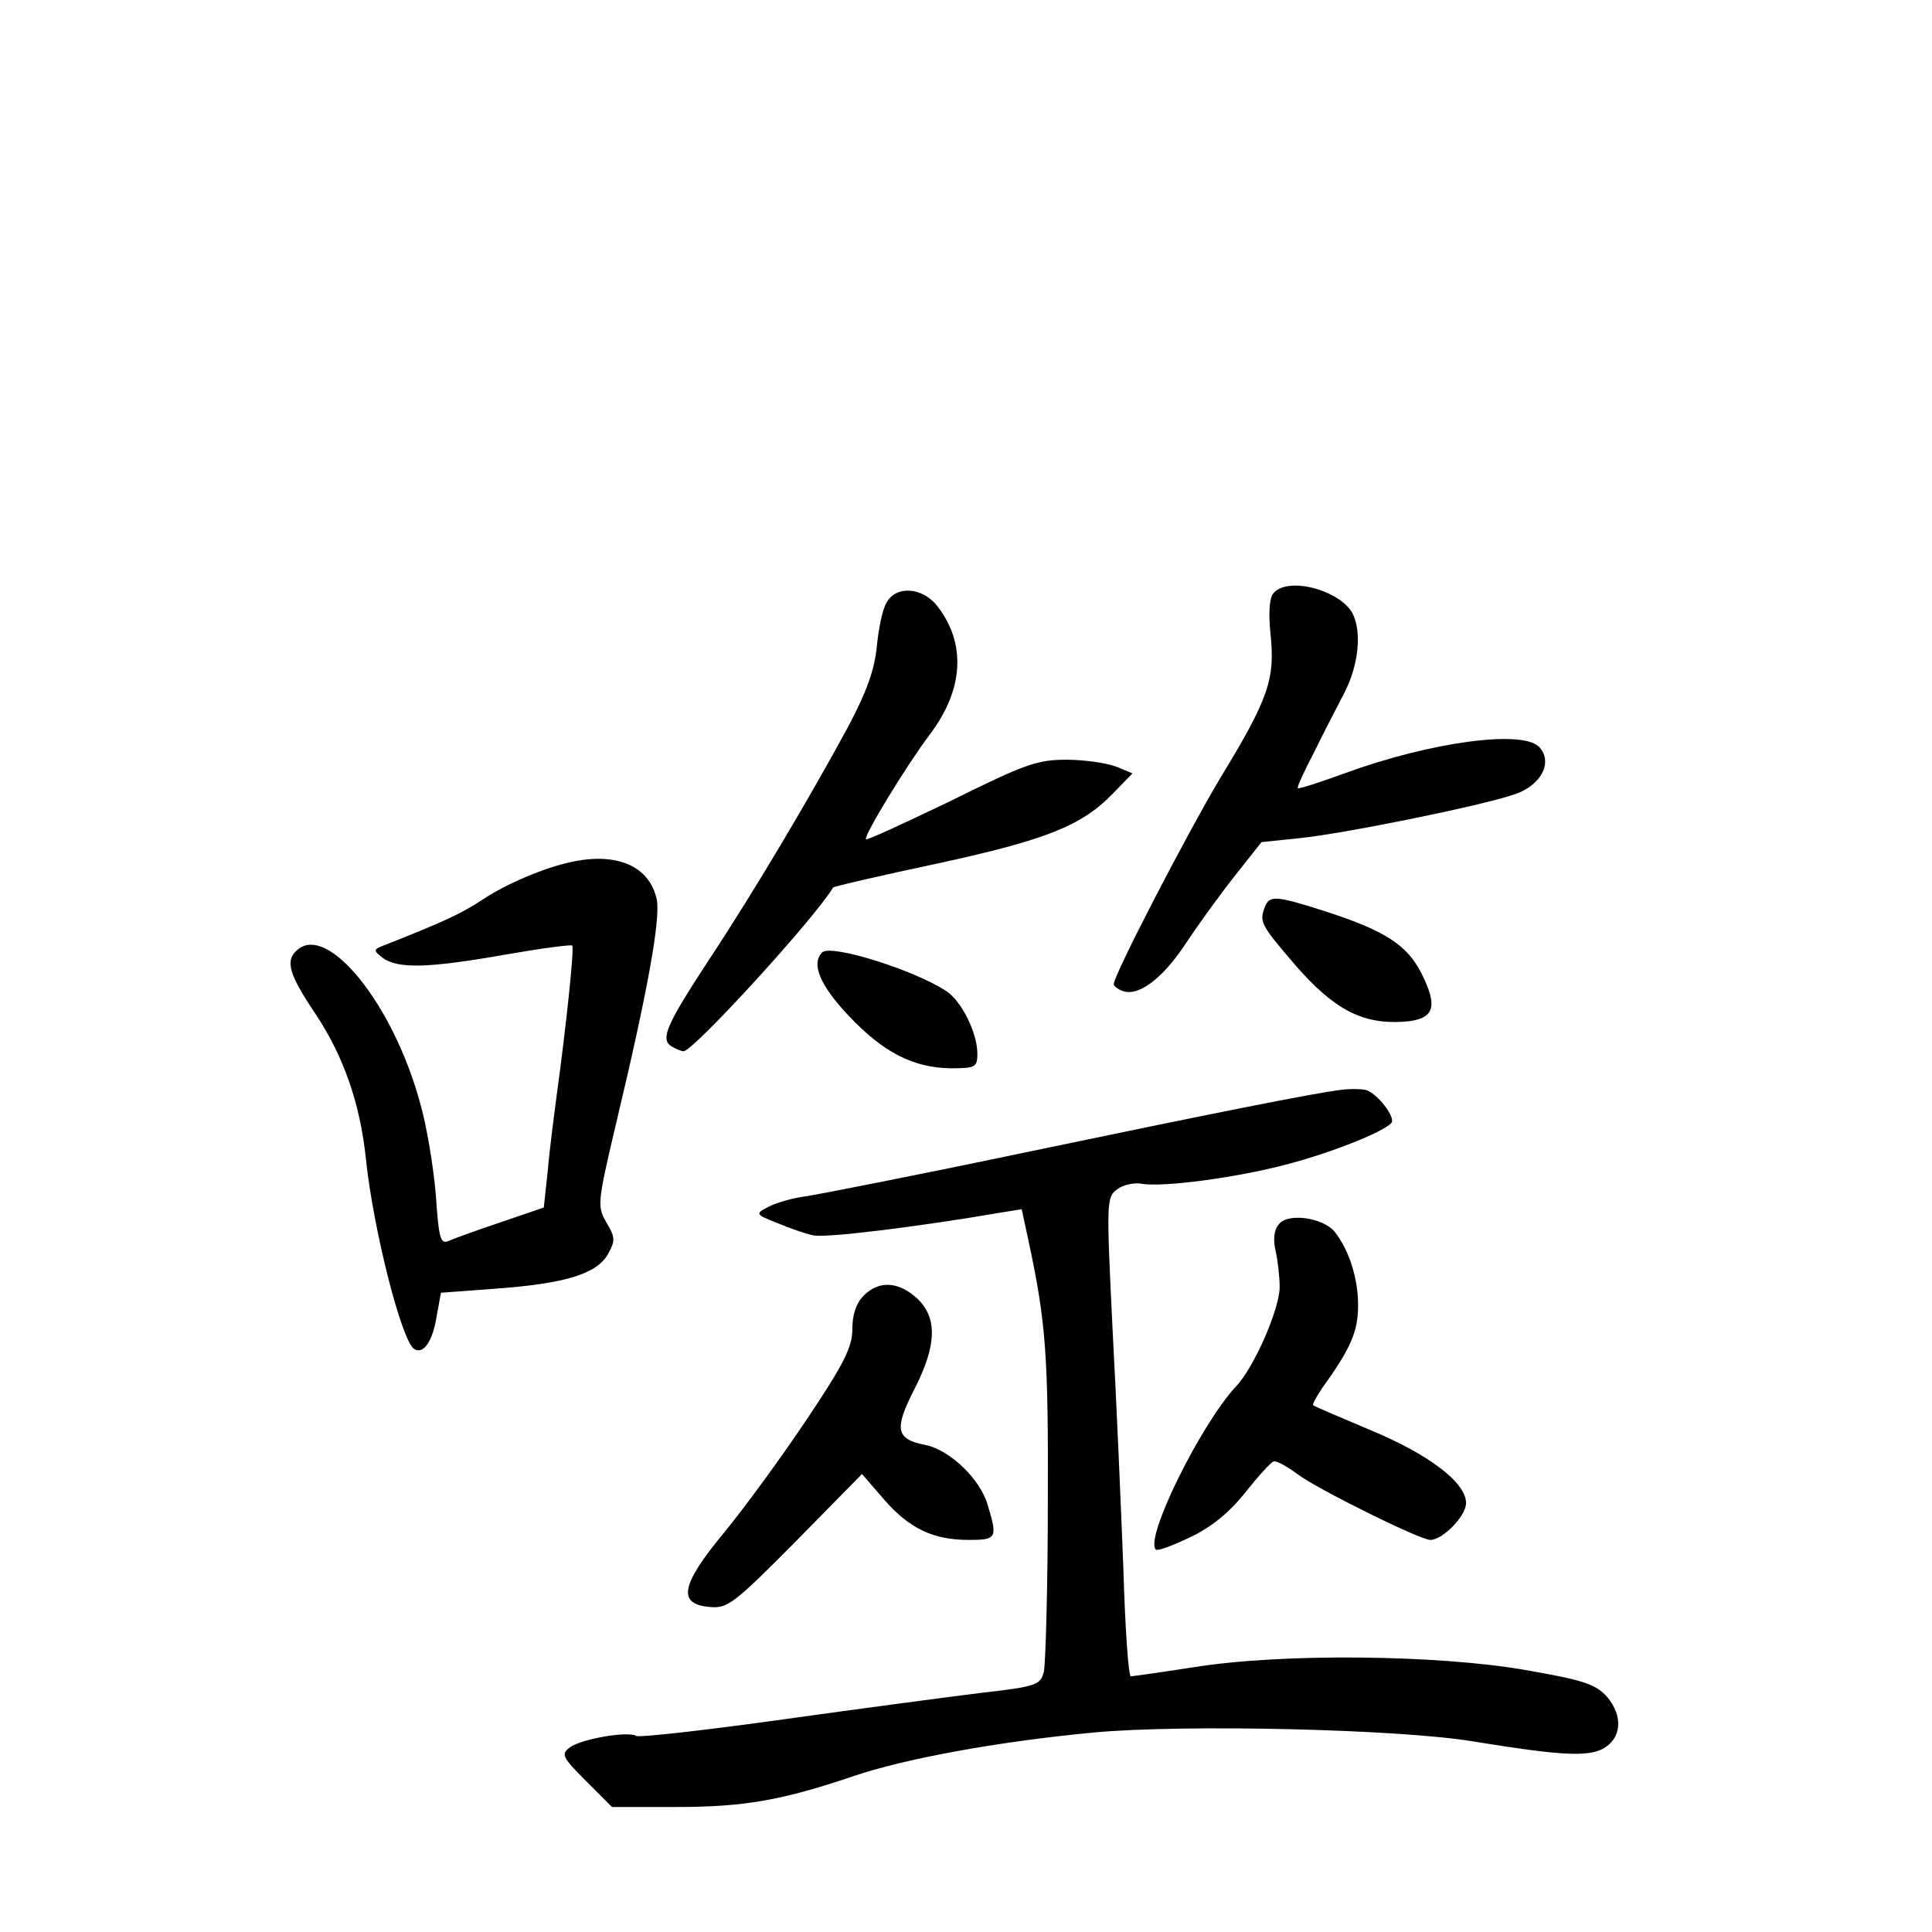 <?xml version="1.0" standalone="no"?>
<!DOCTYPE svg PUBLIC "-//W3C//DTD SVG 20010904//EN"
 "http://www.w3.org/TR/2001/REC-SVG-20010904/DTD/svg10.dtd">
<svg version="1.0" xmlns="http://www.w3.org/2000/svg"
 width="340pt" height="340pt" viewBox="0 0 340 340"
 preserveAspectRatio="xMidYMid meet">
<g transform="translate(0,340) scale(0.1,-0.1)"
fill="#000000" stroke="none">
<path d="M2241 2356 c-7 -8 -9 -34 -5 -73 8 -78 -3 -112 -89 -253 -59 -99
-187 -346 -187 -362 0 -3 7 -9 16 -12 27 -10 69 21 109 81 21 32 60 86 86 119
l49 62 67 7 c79 8 320 57 378 77 46 15 68 55 45 82 -26 33 -191 11 -344 -45
-44 -16 -81 -28 -82 -26 -2 1 11 30 28 62 16 33 41 81 54 106 25 49 31 107 14
140 -23 41 -114 65 -139 35z"/>
<path d="M1560 2339 c-7 -11 -14 -46 -17 -77 -4 -41 -18 -80 -51 -142 -66
-122 -165 -289 -243 -407 -76 -116 -87 -141 -68 -154 8 -5 18 -9 22 -9 17 0
231 234 263 288 1 2 83 21 182 42 194 42 256 67 311 124 l34 35 -29 12 c-16 6
-55 12 -87 12 -51 0 -72 -7 -203 -72 -81 -39 -148 -70 -150 -68 -5 5 72 131
112 184 60 79 65 161 13 227 -26 33 -73 36 -89 5z"/>
<path d="M1005 1883 c-47 -10 -113 -38 -154 -65 -39 -26 -70 -40 -171 -80 -24
-9 -24 -10 -6 -24 27 -19 79 -18 215 6 63 11 116 18 118 16 4 -4 -11 -145 -27
-261 -5 -38 -13 -99 -16 -135 l-7 -65 -76 -26 c-42 -14 -83 -29 -92 -33 -14
-6 -17 6 -22 81 -4 48 -16 122 -28 163 -47 172 -161 314 -215 269 -23 -19 -16
-43 31 -113 50 -75 79 -159 89 -256 13 -124 63 -321 85 -334 16 -10 32 13 39
55 l8 44 94 7 c125 9 180 26 200 61 13 24 13 29 -3 56 -16 28 -16 33 17 173
56 234 78 358 72 394 -12 59 -69 85 -151 67z"/>
<path d="M2226 1804 c-10 -26 -8 -31 54 -103 68 -78 118 -104 191 -99 53 4 61
25 30 86 -25 49 -64 74 -165 107 -90 29 -102 30 -110 9z"/>
<path d="M1447 1724 c-20 -20 -4 -58 46 -111 61 -65 114 -92 180 -93 44 0 47
2 47 26 0 36 -28 93 -55 110 -56 37 -203 83 -218 68z"/>
<path d="M2360 1482 c-44 -5 -225 -41 -565 -112 -181 -38 -350 -71 -375 -75
-25 -3 -55 -12 -68 -19 -23 -12 -23 -13 15 -28 21 -9 50 -19 64 -22 22 -5 184
15 330 40 l37 6 11 -51 c32 -148 36 -206 35 -467 0 -148 -4 -282 -7 -296 -6
-23 -12 -26 -109 -37 -57 -7 -215 -28 -351 -47 -136 -19 -252 -32 -257 -29
-15 9 -96 -5 -117 -20 -16 -12 -14 -17 28 -59 l46 -46 114 0 c119 0 186 12
310 54 91 31 254 61 423 77 159 15 543 6 671 -16 148 -24 197 -27 225 -13 34
18 37 58 8 92 -20 22 -40 29 -143 47 -155 27 -429 30 -584 5 -58 -9 -108 -16
-111 -16 -4 0 -10 84 -13 188 -4 103 -12 292 -19 421 -11 227 -11 234 8 248
10 8 30 12 42 10 36 -7 165 10 253 33 86 22 189 64 189 77 0 16 -30 51 -47 55
-10 2 -29 2 -43 0z"/>
<path d="M2251 1246 c-9 -10 -11 -27 -6 -48 4 -18 7 -47 7 -63 0 -38 -45 -142
-77 -175 -62 -67 -161 -267 -141 -287 3 -3 30 7 61 22 38 18 69 44 97 79 22
28 44 52 49 54 5 2 23 -8 42 -22 34 -26 216 -116 234 -116 22 0 63 42 63 65 0
36 -66 86 -170 129 -52 22 -97 41 -99 43 -2 1 5 14 15 29 51 71 64 100 64 147
0 48 -16 97 -41 129 -20 25 -82 34 -98 14z"/>
<path d="M1520 1120 c-13 -13 -20 -33 -20 -59 0 -31 -14 -60 -79 -157 -44 -66
-109 -155 -145 -199 -78 -94 -85 -128 -27 -133 31 -3 42 5 151 115 l117 119
38 -44 c45 -52 87 -72 150 -72 49 0 51 3 33 62 -13 45 -66 96 -109 105 -52 10
-56 27 -21 96 41 79 42 128 6 162 -33 30 -67 32 -94 5z"/>
</g>
</svg>
